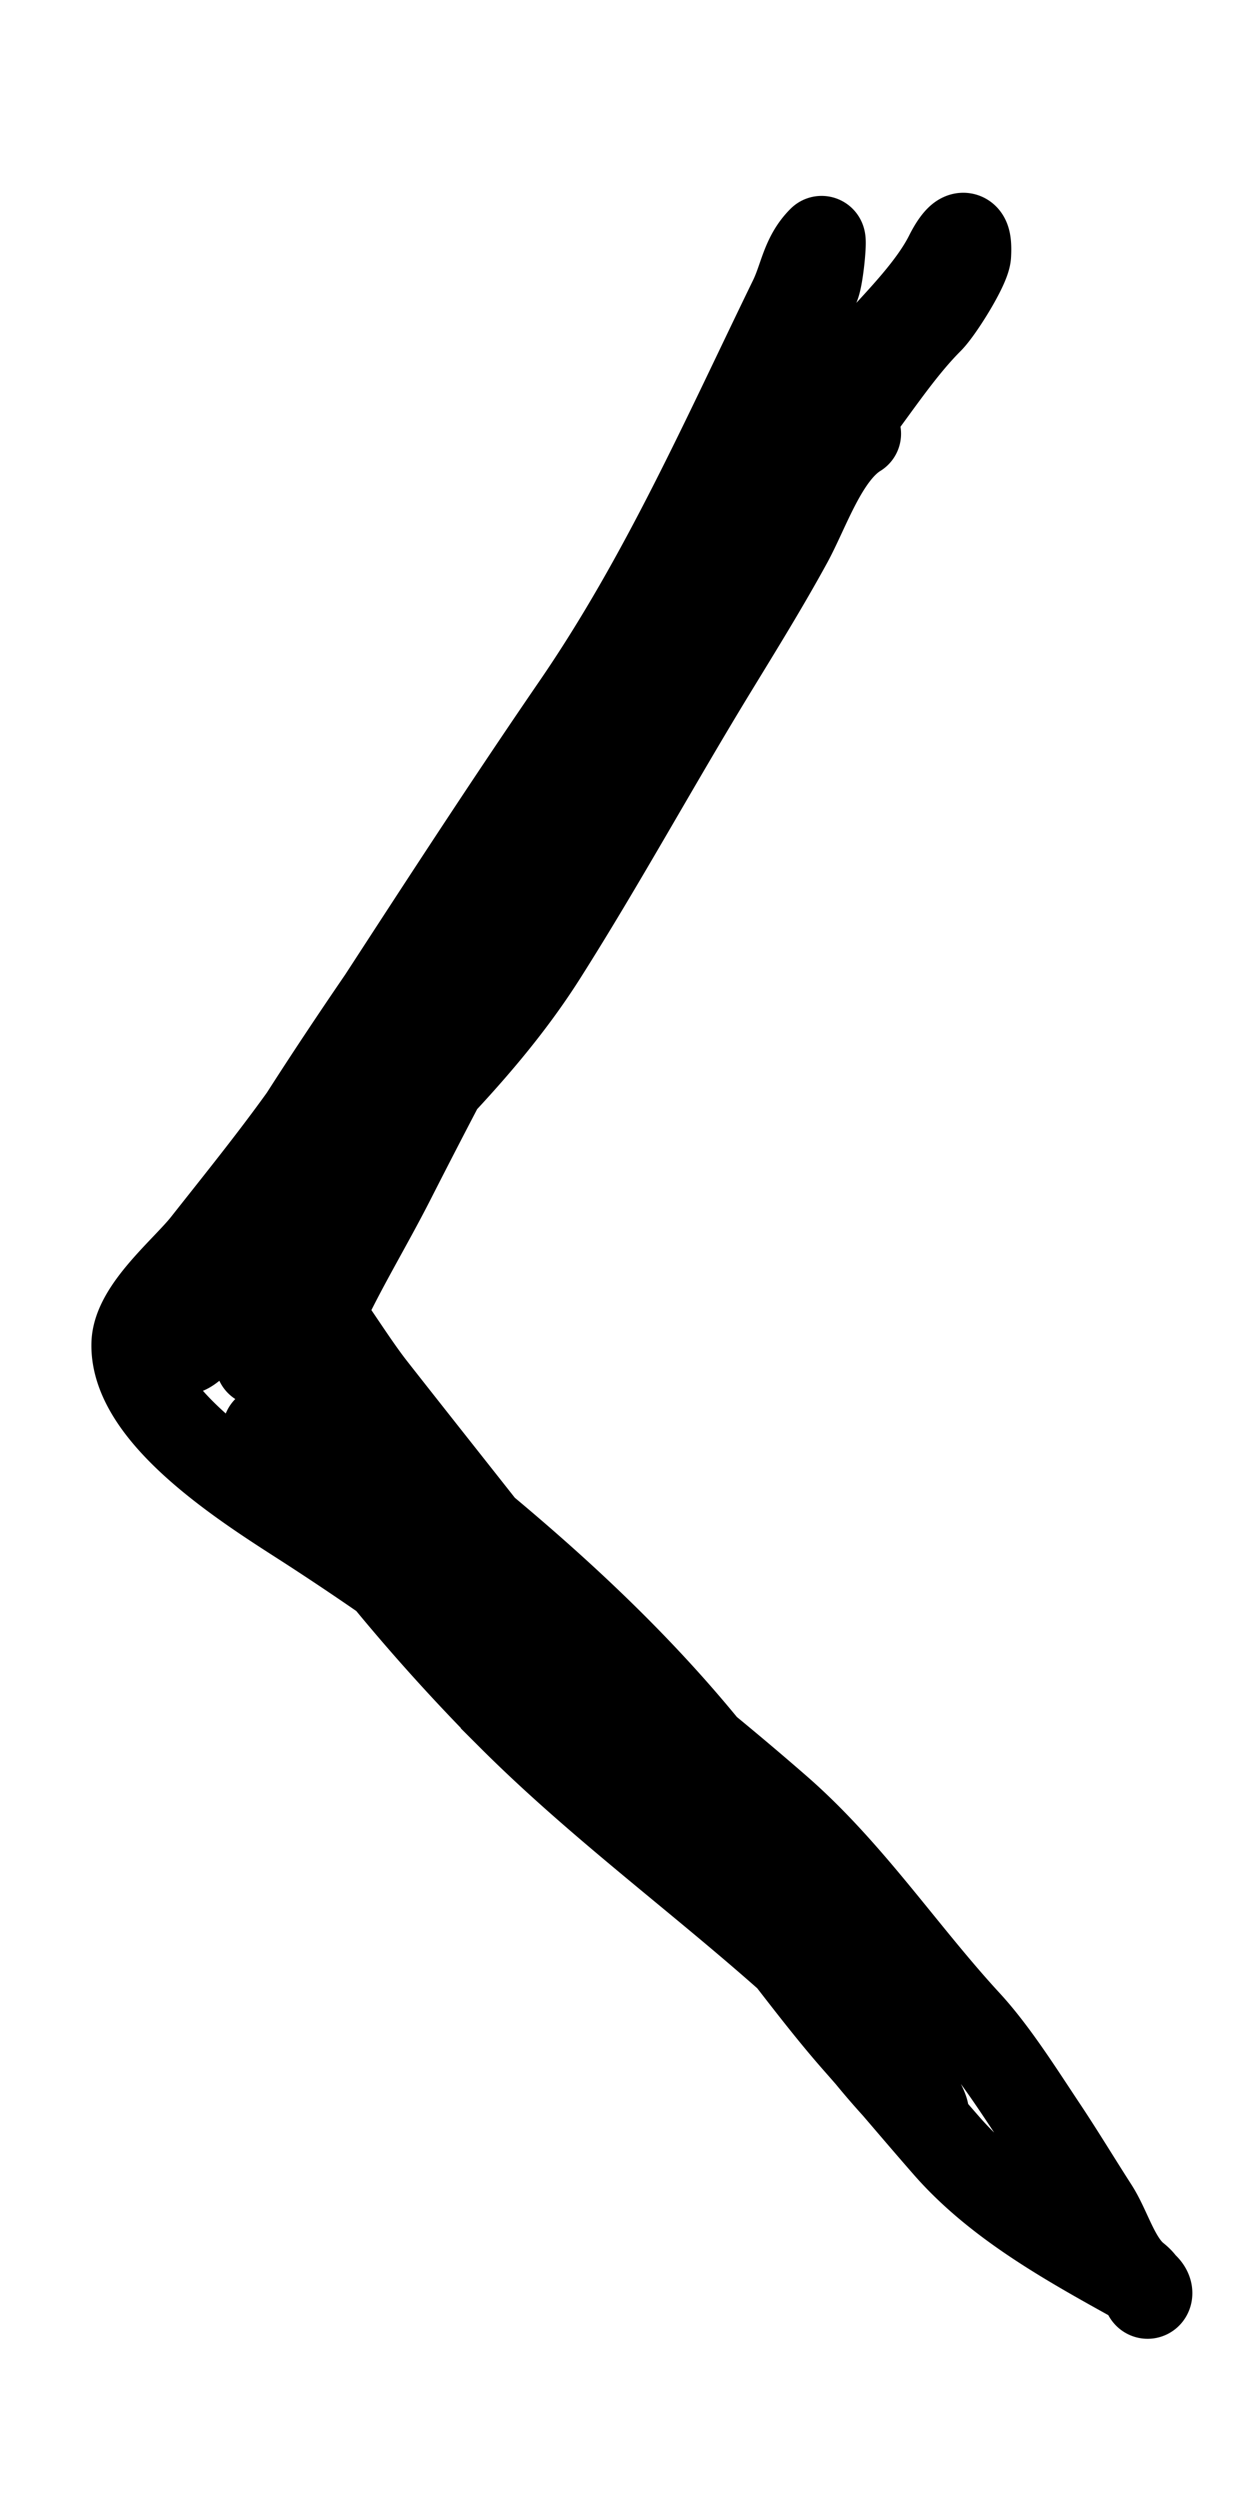<svg width="37" height="74" fill="none" xmlns="http://www.w3.org/2000/svg"><path d="M25.377 12.84c-.978.602-1.502 2.239-2.035 3.212-.69 1.261-1.446 2.485-2.194 3.71-1.716 2.807-3.306 5.726-5.067 8.505-2.01 3.17-4.77 5.45-7.205 8.189-.837.941-1.65 1.864-2.545 2.76-.653.653-1.108 1.31-1.108.09 0-.216.22-1.221.407-1.221.42 0 .809.617 1.108.859.976.786 1.762 1.74 2.771 2.51 4.957 3.783 9.692 7.532 13.222 12.759 1.233 1.826 5.709 6.704 4.15 5.146-2.424-2.425-5.408-4.604-8.04-6.888a87.974 87.974 0 00-9.547-7.182c-1.546-1.011-5.376-3.267-5.293-5.53.038-1.021 1.487-2.187 2.081-2.941 1.304-1.654 2.627-3.277 3.778-5.045 2.373-3.642 4.723-7.306 7.182-10.891 2.604-3.798 4.414-7.915 6.413-12.023.31-.637.354-1.259.86-1.764.061-.062-.045 1.112-.16 1.368-2.19 4.929-4.597 9.65-7.78 13.99-2.834 3.865-5.645 7.769-8.178 11.843-.118.19-1.454 2.056-1.221 2.16 1.724.766 2.939 3.207 4.06 4.637 3.199 4.078 6.417 8.053 9.455 12.249 2.158 2.979 4.02 6.45 6.628 9.06.584.583.07-.371-.113-.6-.428-.536-.775-1.062-1.267-1.572-3.293-3.42-7.256-6.058-10.62-9.422a58.435 58.435 0 01-4.083-4.569c-.836-1.036-2.172-2.129-2.805-3.269-.609-1.096-.428-.616.611.046 2.024 1.287 4.148 2.56 6.062 4.026 2.772 2.123 5.49 4.21 8.12 6.503 2.136 1.862 3.708 4.257 5.61 6.323.803.87 1.569 2.091 2.24 3.099.524.786 1.015 1.6 1.527 2.397.395.614.629 1.562 1.221 2.036.194.155.253.273.317.498.037.13.195-.112-.215-.34-1.98-1.1-4.166-2.284-5.7-4.037-.898-1.026-1.752-2.05-2.658-3.077-1.808-2.05-3.349-4.518-5.395-6.344-1.94-1.732-3.72-3.636-5.79-5.226-1.395-1.07-2.84-2.228-4.083-3.472-.534-.533-1.618-1.517-1.618-2.341 0-3.052 1.738-5.45 3.1-8.12 2.28-4.478 4.767-9.12 7.486-13.347 1.89-2.937 3.613-6.04 5.814-8.765.863-1.069 1.678-2.39 2.635-3.348.306-.306 1.099-1.578 1.12-1.934.053-.91-.304-.524-.566 0-.47.94-1.388 1.872-2.092 2.647-3.093 3.402-5.039 7.904-7.374 11.83-1.557 2.617-3.066 5.262-4.615 7.883-2.085 3.529-4.445 6.751-6.322 10.417" stroke="#000" stroke-width="2.588" stroke-linecap="round"/></svg>